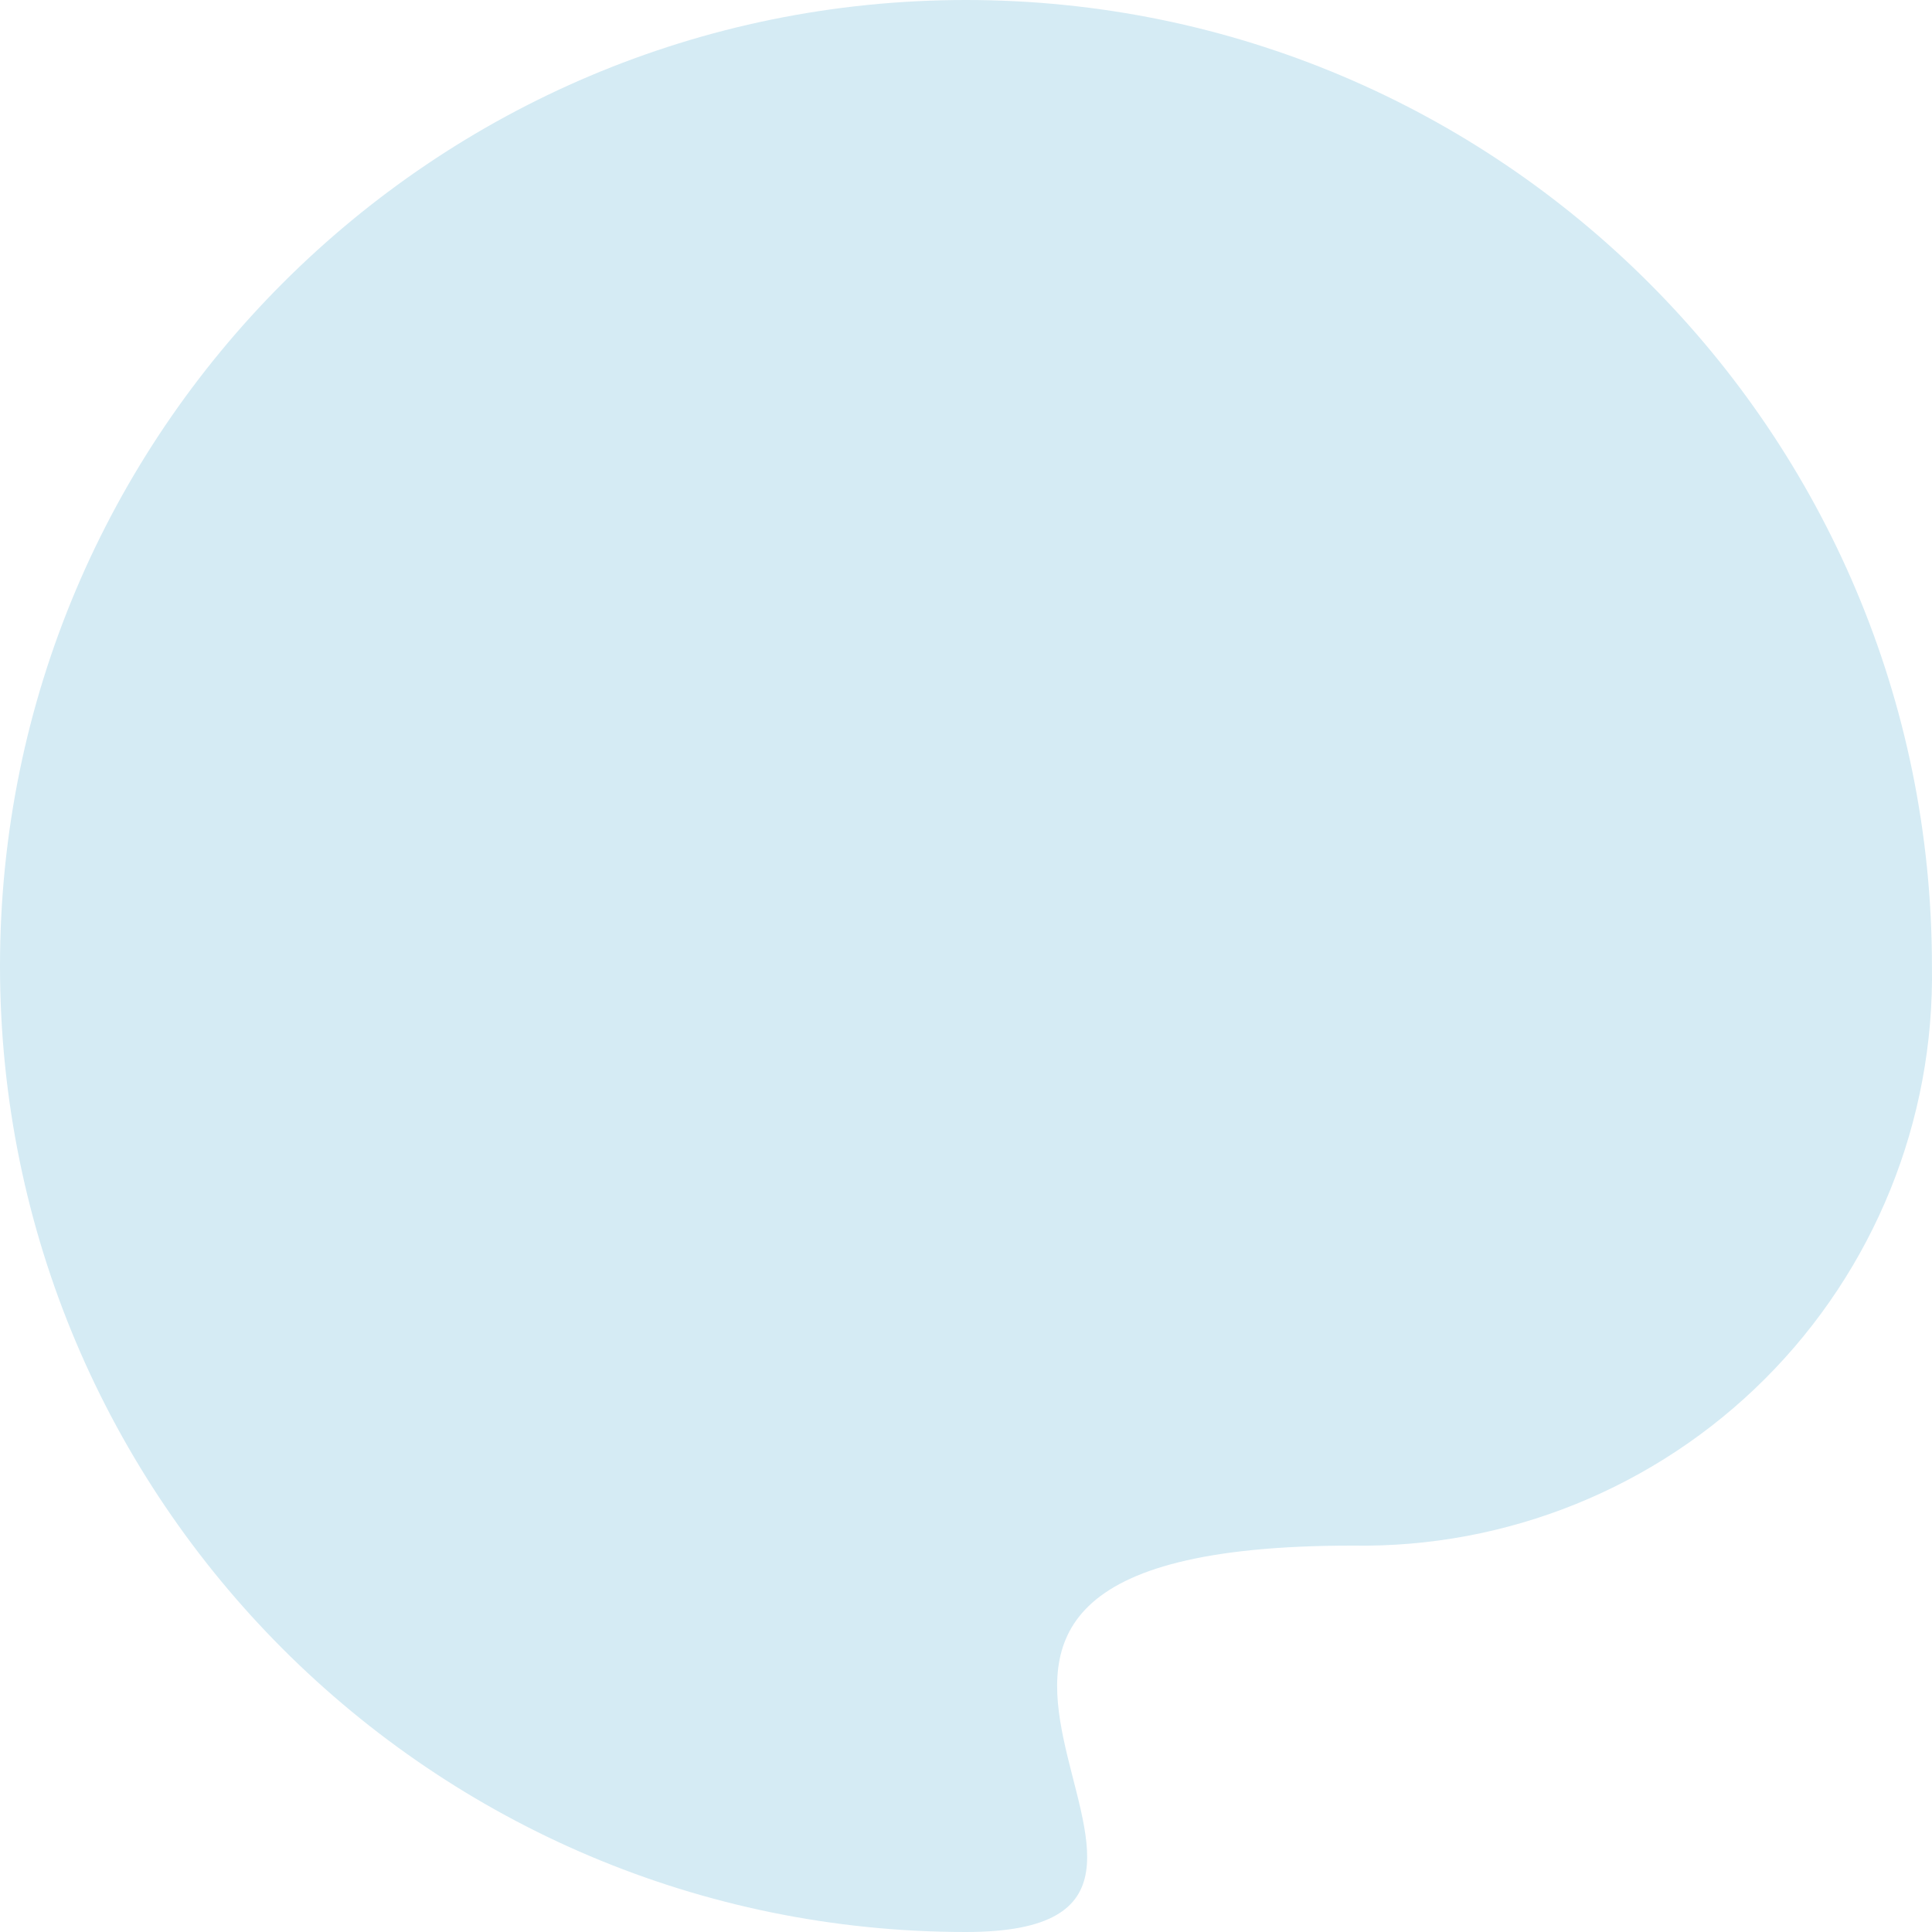 ﻿<?xml version="1.0" encoding="utf-8"?>
<svg version="1.1" xmlns:xlink="http://www.w3.org/1999/xlink" width="30px" height="30px" xmlns="http://www.w3.org/2000/svg">
  <g transform="matrix(1 0 0 1 -63 -178 )">
    <path d="M 29.999 15  C 29.999 6.716  23.283 0  14.999 0  C 6.715 0  0 6.716  0 15  C 0 23.284  6.715 30  14.999 30  C 20.279 30  11.759 24  20.999 24  C 23.398 24.041  25.711 23.106  27.408 21.409  C 29.105 19.712  30.04 17.399  29.999 15  Z " fill-rule="nonzero" fill="#d5ebf4" stroke="none" transform="matrix(1 0 0 1 63 178 )" />
  </g>
</svg>